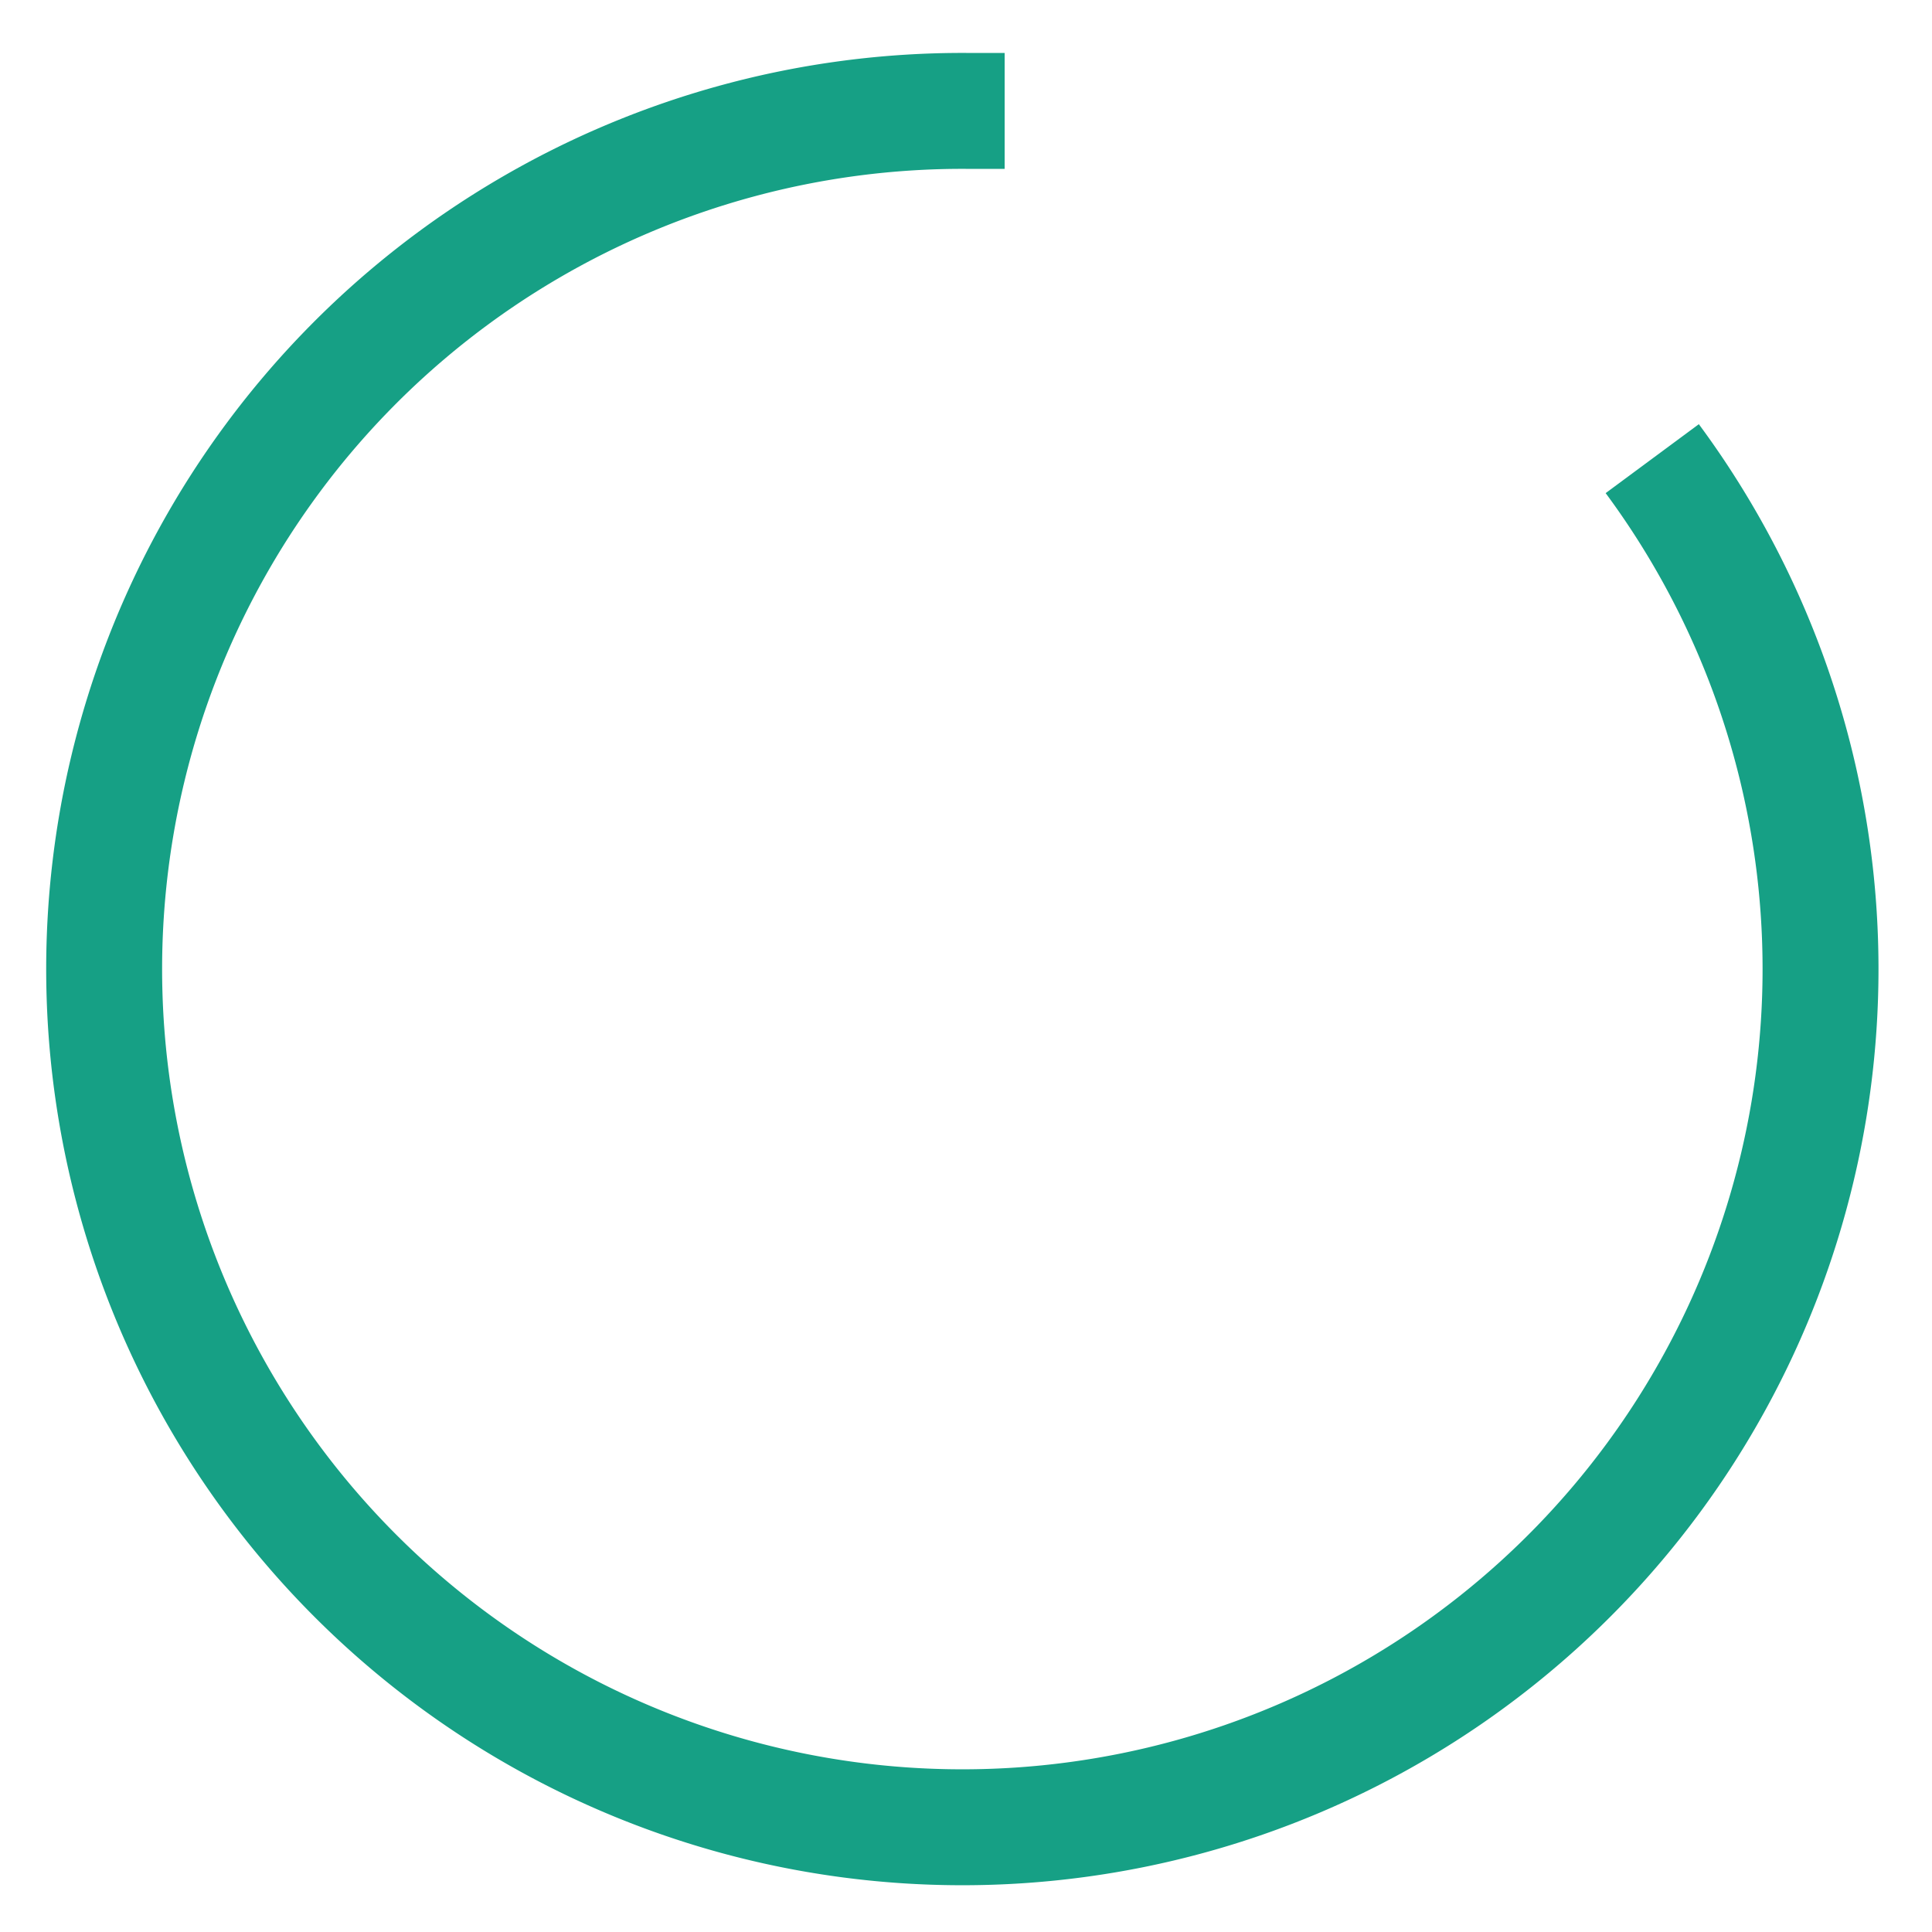 <svg id="Layer_1" data-name="Layer 1" xmlns="http://www.w3.org/2000/svg" viewBox="0 0 50 50"><defs><style>.cls-1{fill:none;stroke:#16a085;stroke-miterlimit:10;stroke-width:3px;}</style></defs><title>loading_icon</title><path class="cls-1" d="M26,2.87l-1,0a22.21,22.21,0,1,0,17.76,9"/></svg>